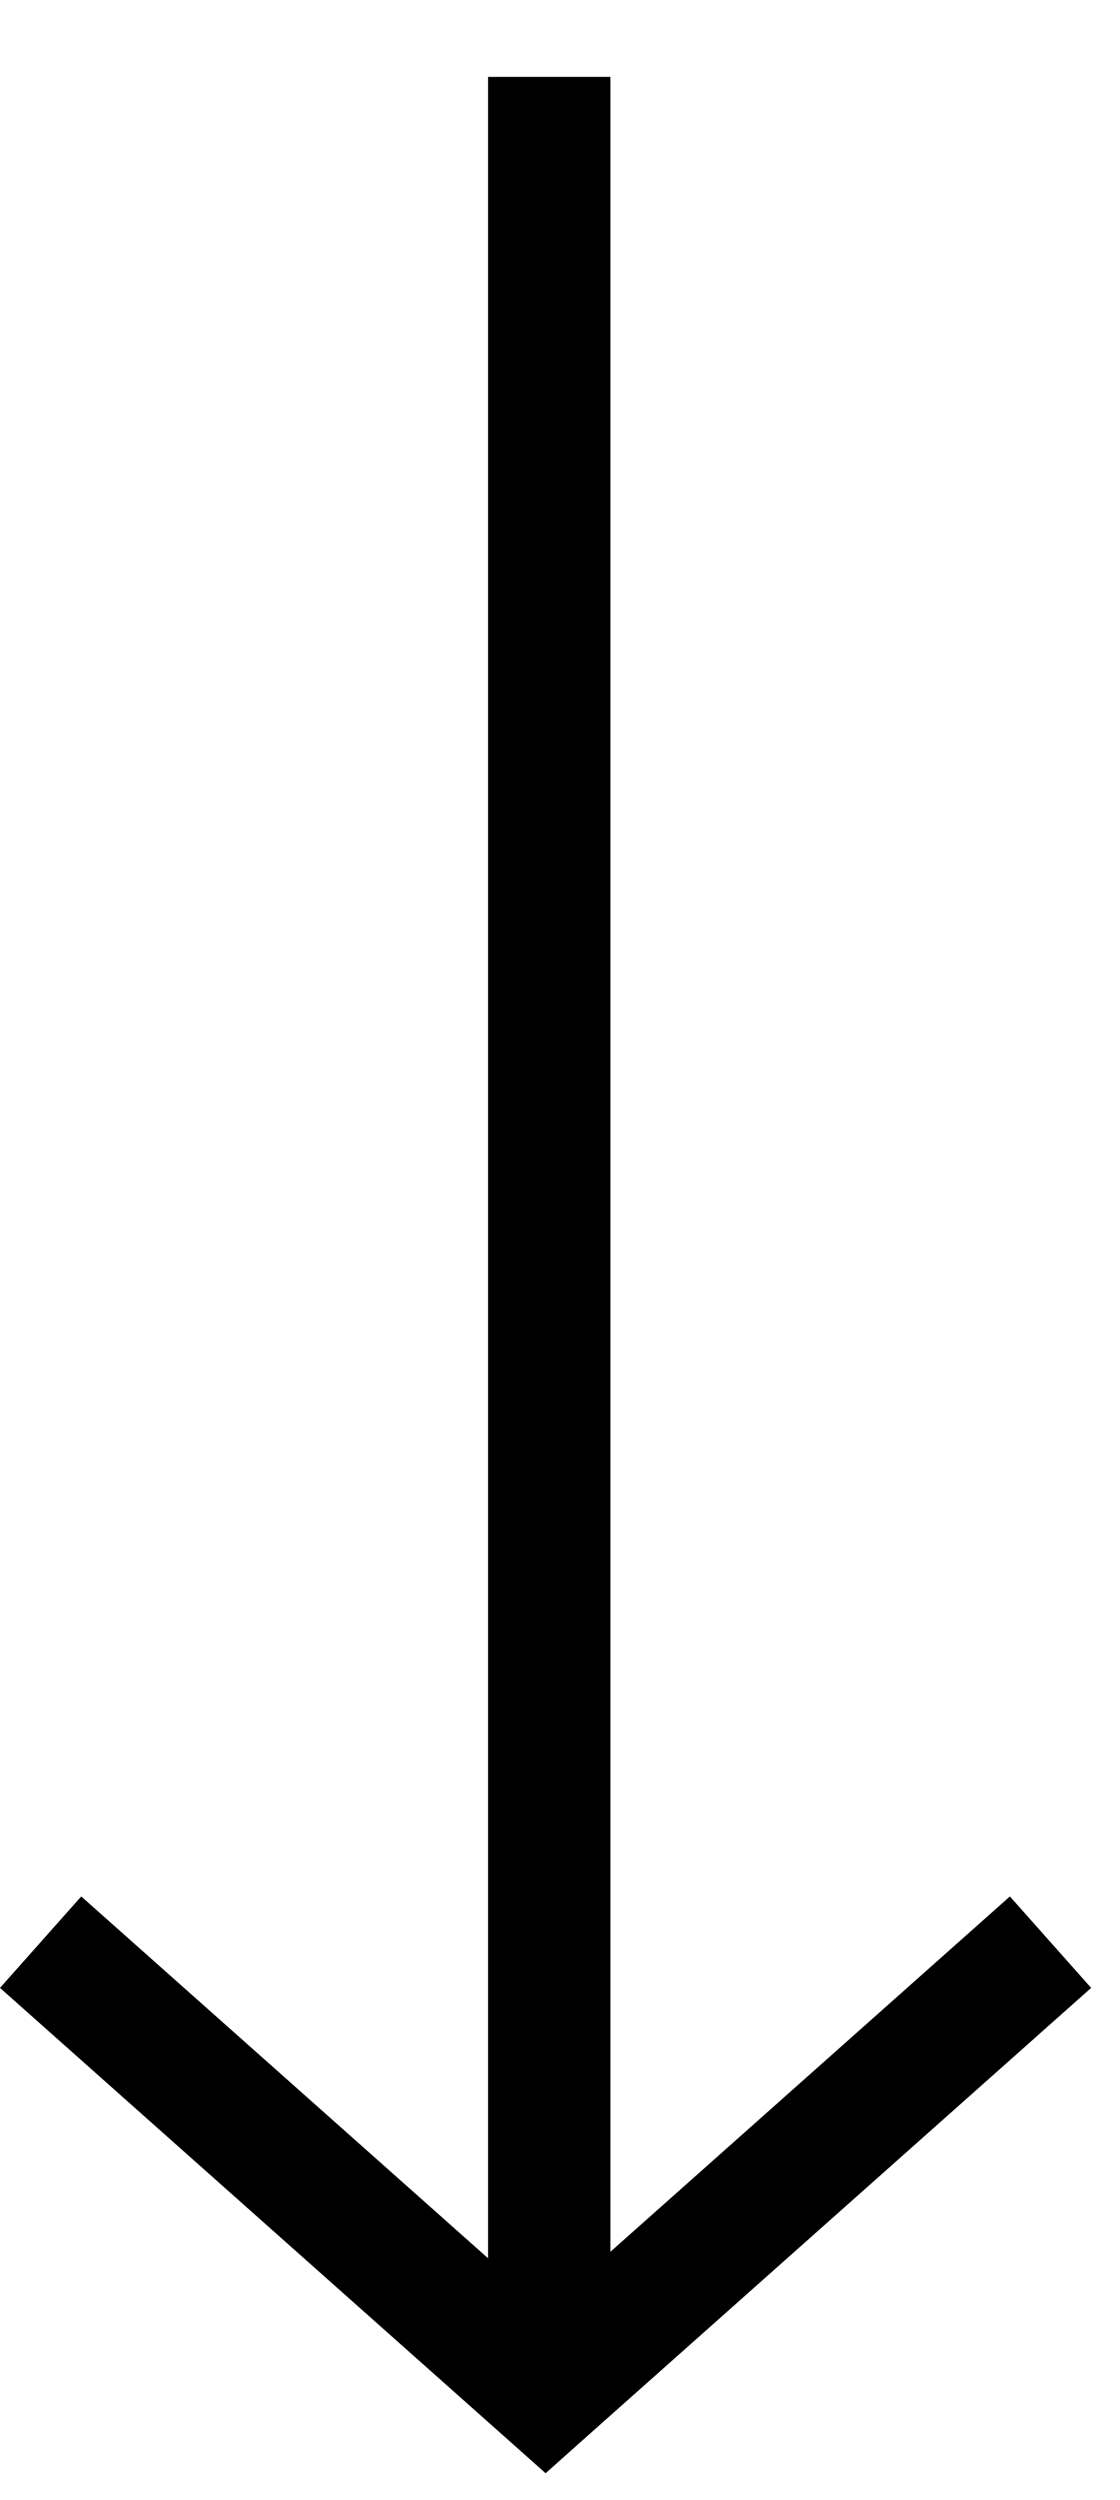 <svg width="13" height="29" viewBox="0 0 13 29" xmlns="http://www.w3.org/2000/svg">
<path fill-rule="evenodd" clip-rule="evenodd" d="M5.665 26.196L0.943 21.999L-0 23.06L5.861 28.27L6.333 28.69L6.804 28.27L12.665 23.06L11.722 21.999L7.085 26.121L7.085 0.892L5.665 0.892L5.665 26.196Z"/>
</svg>
